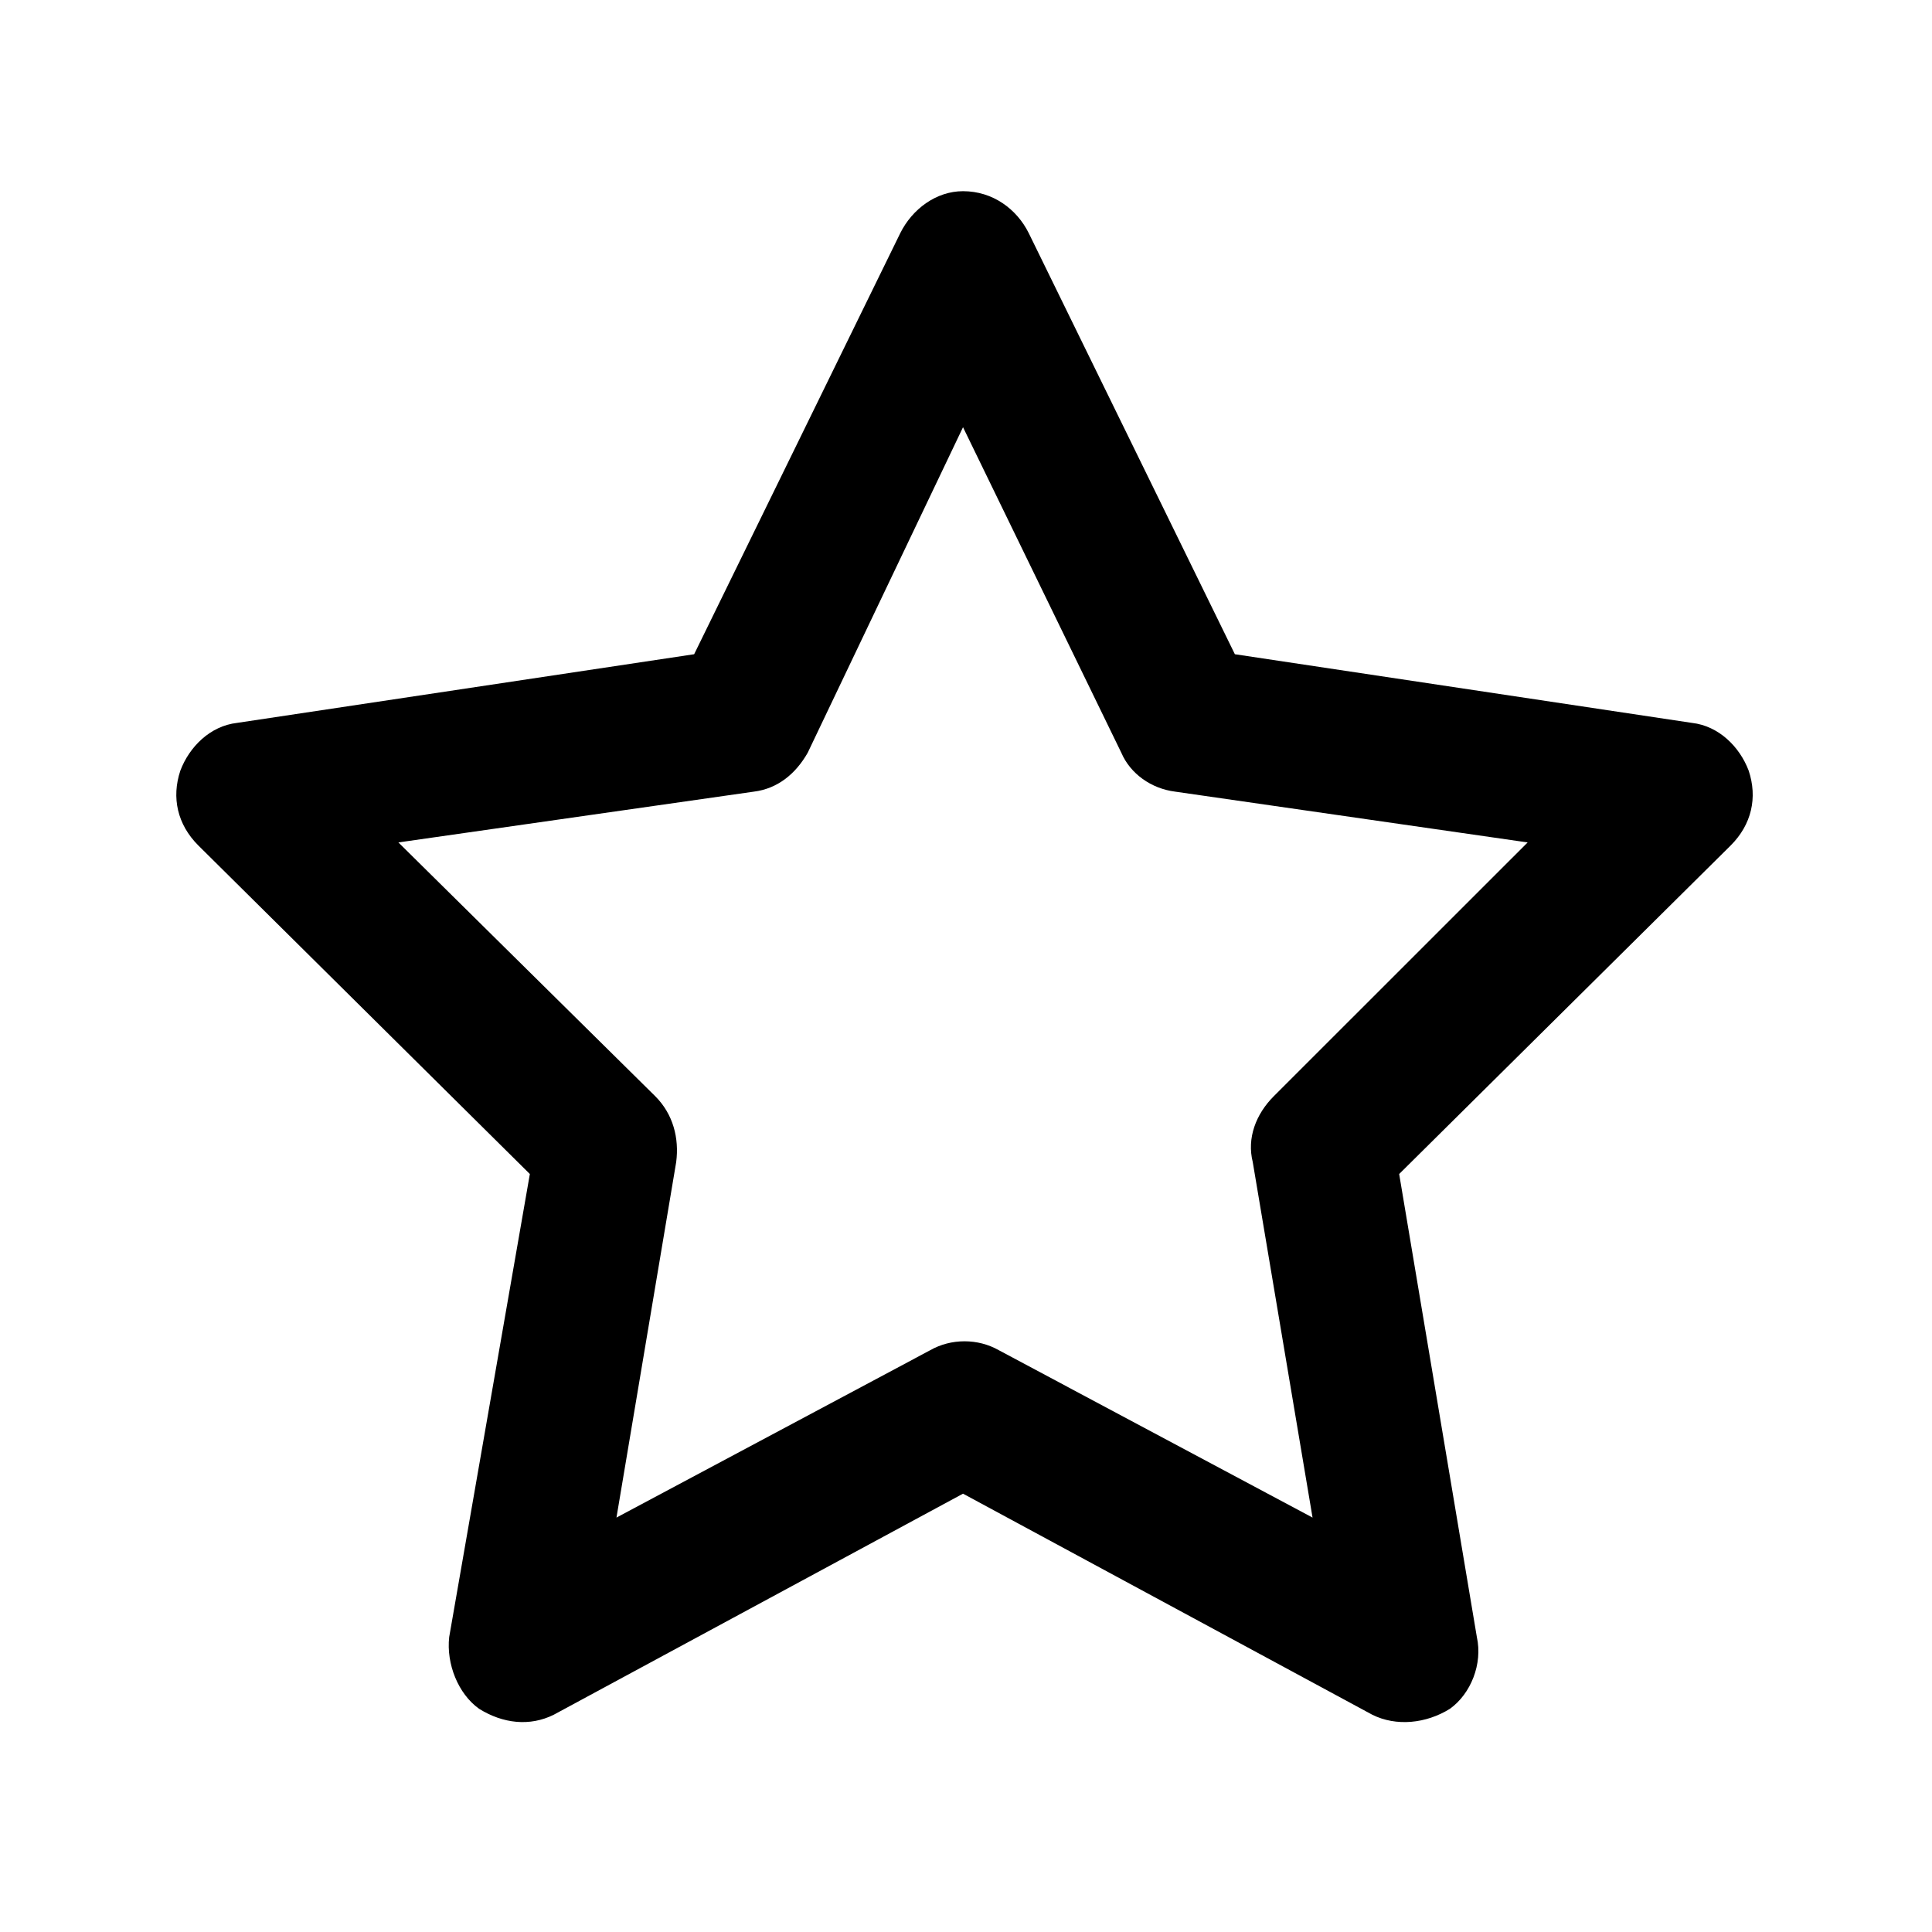 <svg width="24" height="24" viewBox="0 0 24 24" fill="currentColor" xmlns="http://www.w3.org/2000/svg">
<path d="M11.963 2.375C12.334 2.375 12.631 2.598 12.779 2.895L15.34 8.127L21.018 8.98C21.352 9.018 21.611 9.277 21.723 9.574C21.834 9.908 21.76 10.242 21.5 10.502L17.381 14.584L18.346 20.336C18.42 20.67 18.271 21.041 18.012 21.227C17.715 21.412 17.344 21.449 17.047 21.301L11.963 18.555L6.879 21.301C6.582 21.449 6.248 21.412 5.951 21.227C5.691 21.041 5.543 20.67 5.58 20.336L6.582 14.584L2.463 10.502C2.203 10.242 2.129 9.908 2.24 9.574C2.352 9.277 2.611 9.018 2.945 8.98L8.623 8.127L11.184 2.895C11.332 2.598 11.629 2.375 11.963 2.375ZM11.963 5.307L10.033 9.352C9.885 9.611 9.662 9.797 9.365 9.834L4.949 10.465L8.141 13.619C8.363 13.842 8.438 14.139 8.4 14.435L7.658 18.852L11.555 16.773C11.815 16.625 12.148 16.625 12.408 16.773L16.305 18.852L15.562 14.435C15.488 14.139 15.6 13.842 15.822 13.619L18.977 10.465L14.598 9.834C14.301 9.797 14.041 9.611 13.93 9.352L11.963 5.307Z" fill="currentColor"/>
</svg>
